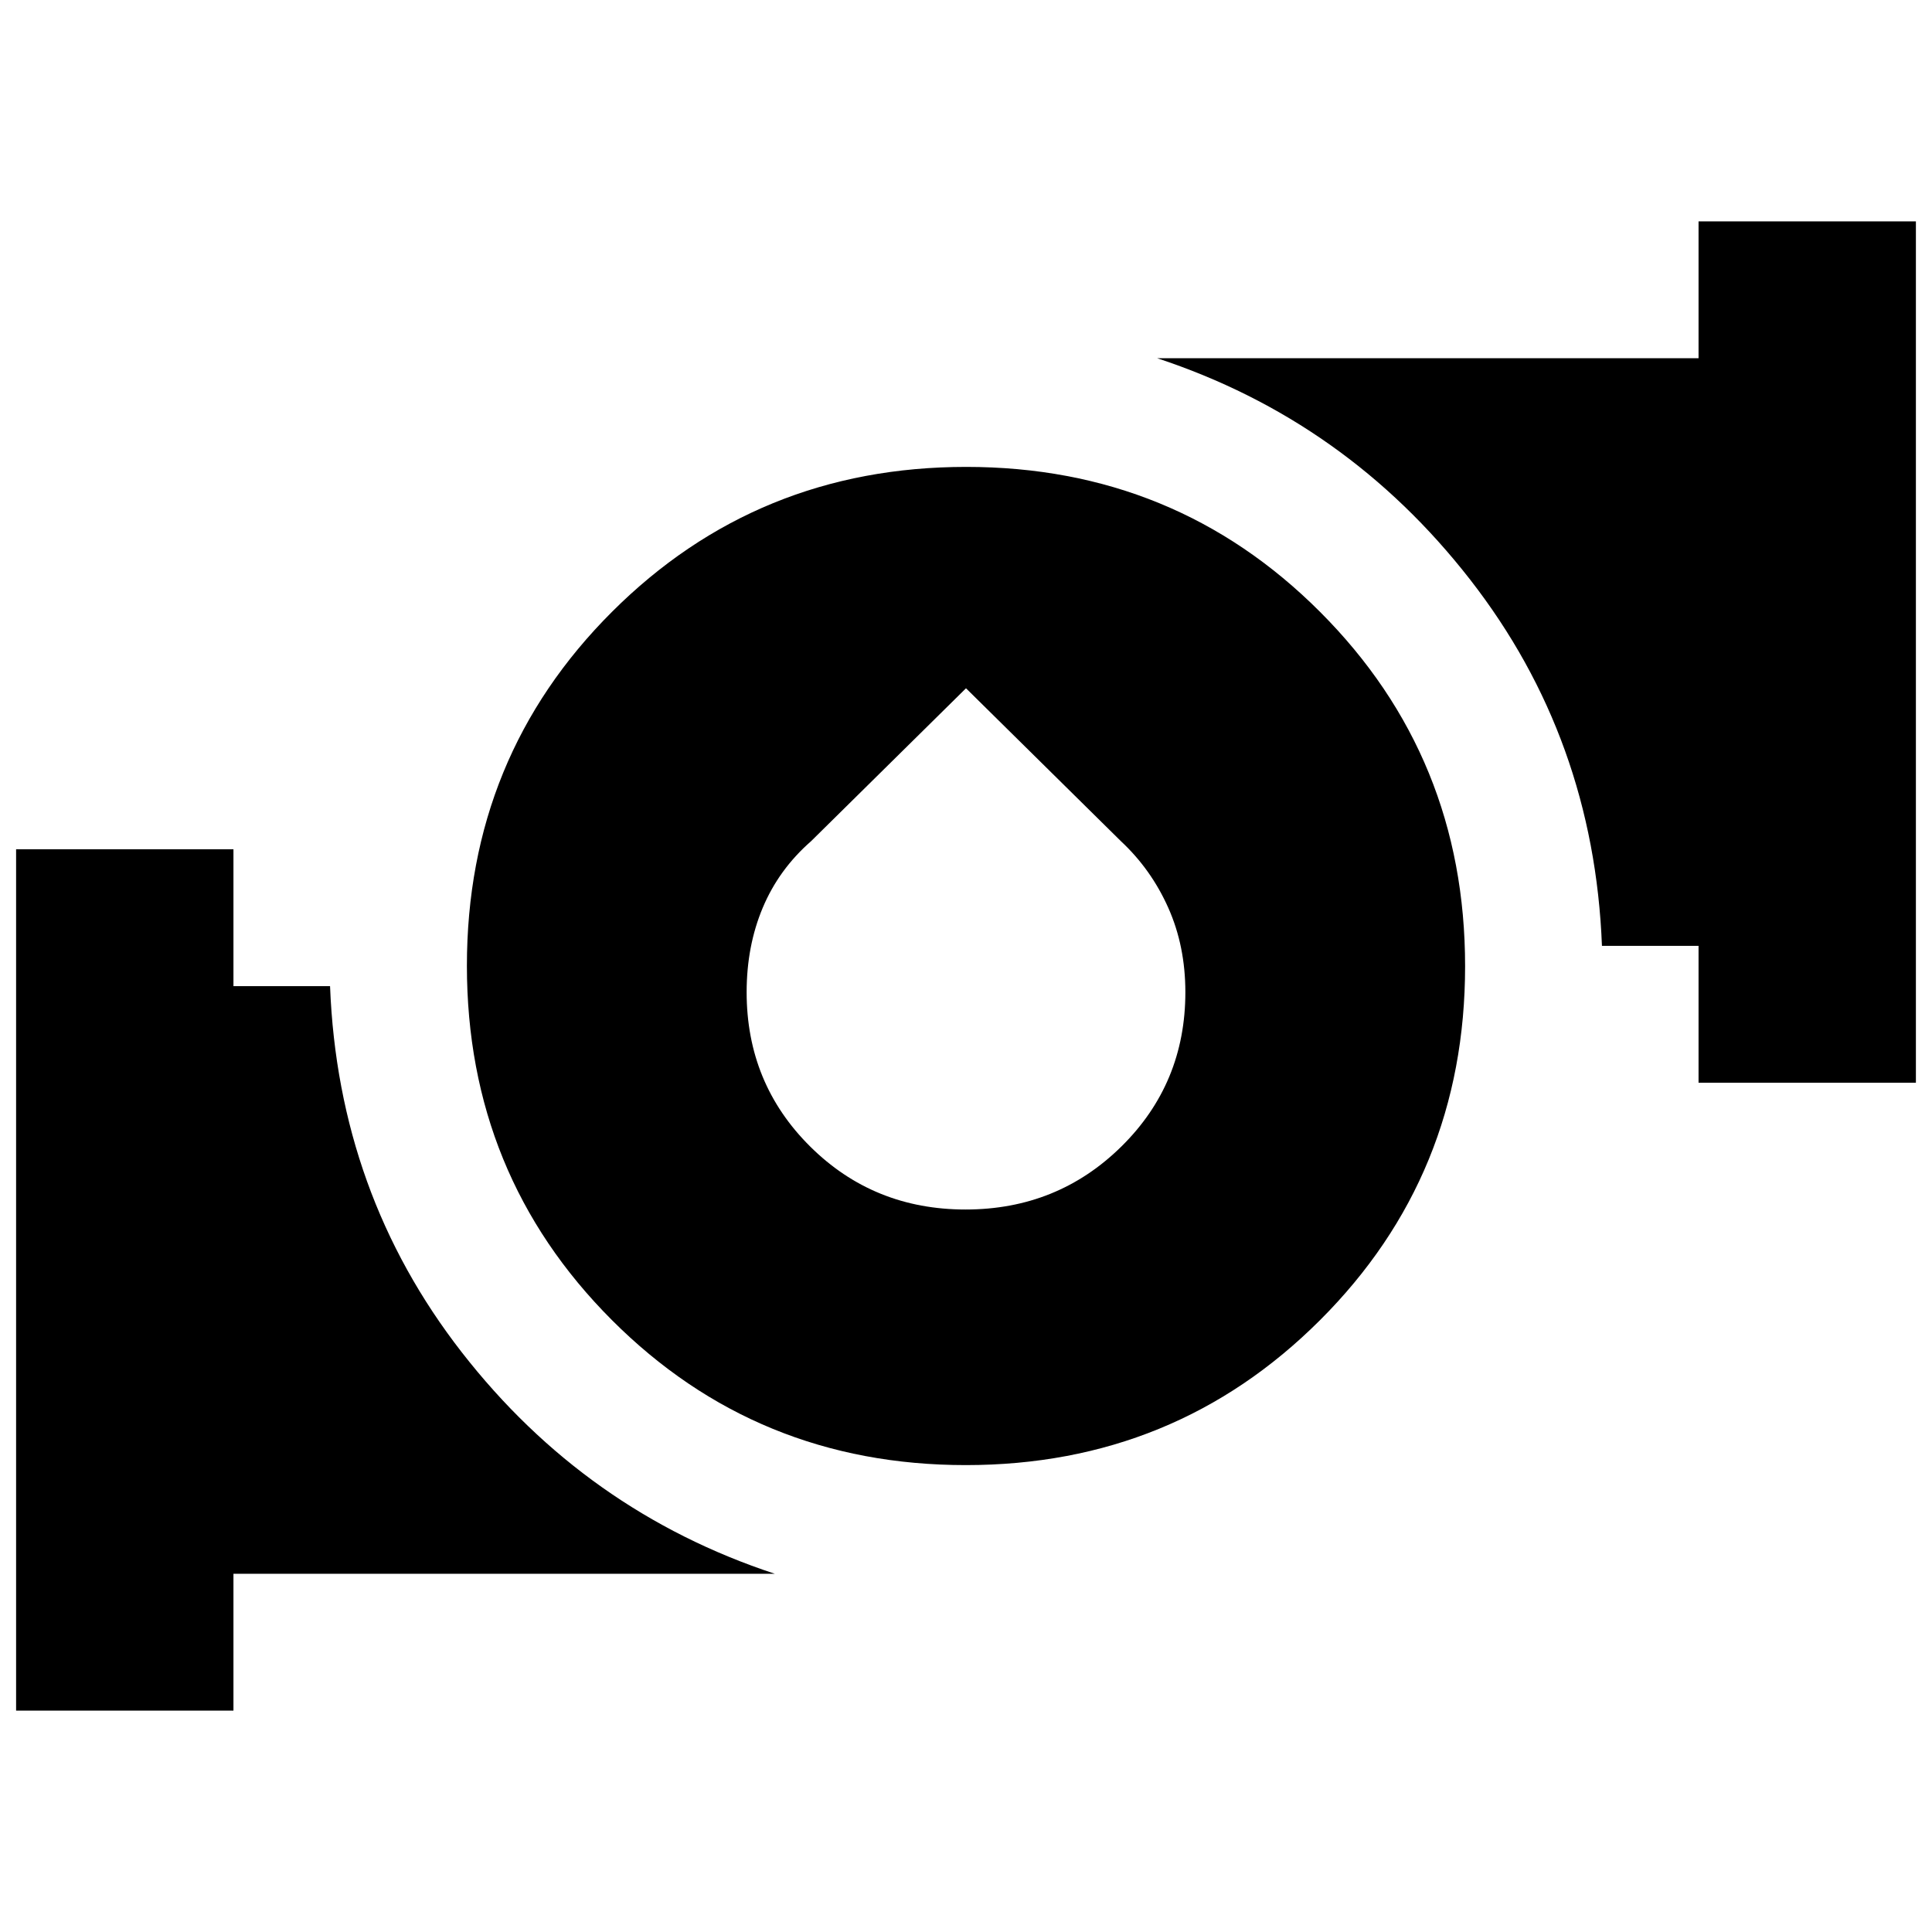 <svg xmlns="http://www.w3.org/2000/svg" height="20" viewBox="0 -960 960 960" width="20"><path d="M479.887-232Q376-232 304-304.113t-72-176Q232-584 304.113-656t176-72Q584-728 656-655.887t72 176Q728-376 655.887-304t-176 72Zm-.112-127q45.685 0 77.455-31.328Q589-421.657 589-466.979q0-22.917-8.5-41.969T557-542l-77-76-77 76q-16 14-24 33.052t-8 41.969q0 45.322 31.545 76.651Q434.089-359 479.775-359ZM844-422v-68h-48q-4-103-65.5-182T575-782h269v-68h108v428H844ZM8-110v-428h108v68h48q4 103 65.5 182T385-178H116v68H8Z"/></svg>